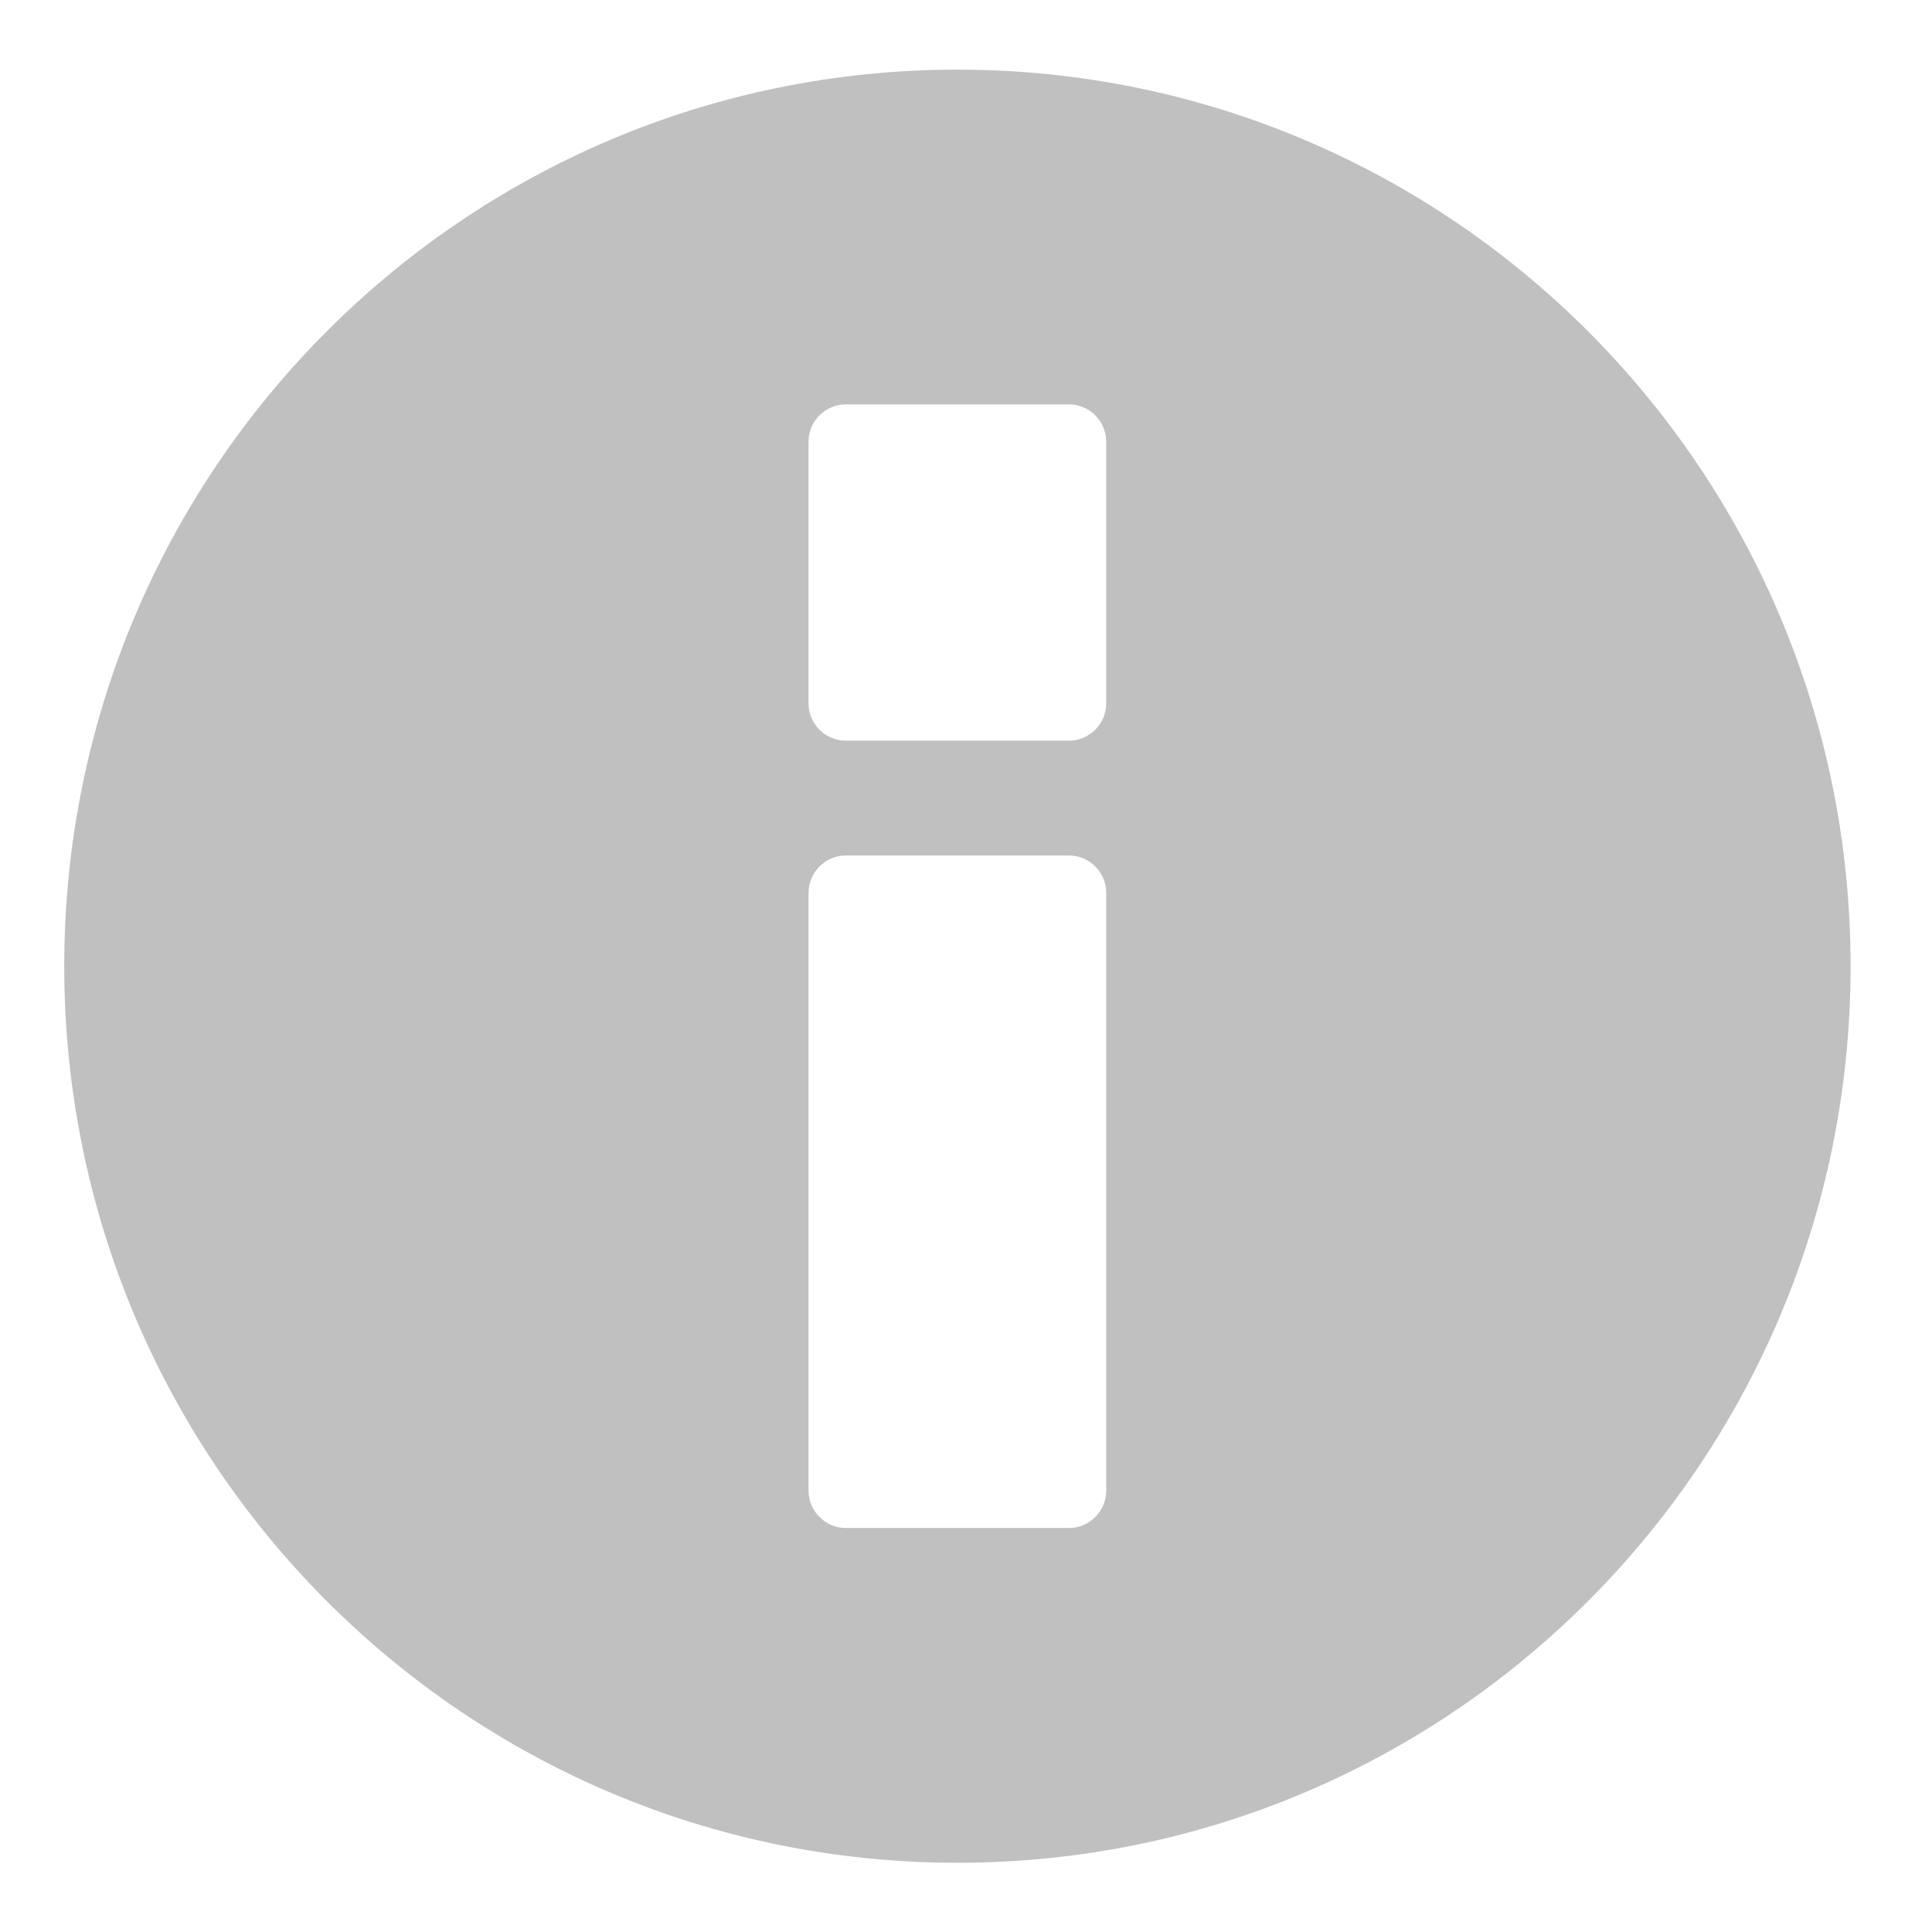 <?xml version="1.0" encoding="UTF-8" standalone="no"?><!-- Generator: Adobe Illustrator 14.0.0, SVG Export Plug-In . SVG Version: 6.00 Build 43363)  -->

<svg xmlns:dc="http://purl.org/dc/elements/1.1/" xmlns:cc="http://creativecommons.org/ns#" xmlns:rdf="http://www.w3.org/1999/02/22-rdf-syntax-ns#" xmlns="http://www.w3.org/2000/svg" xmlns:sodipodi="http://sodipodi.sourceforge.net/DTD/sodipodi-0.dtd"
	xmlns:inkscape="http://www.inkscape.org/namespaces/inkscape" version="1.1" x="0px" y="0px" width="128" height="128" viewBox="0 0 128 128" enable-background="new 0 0 780 650" xml:space="preserve" id="svg2" inkscape:version="0.48.5 r10040"
	sodipodi:docname="menu_info.svg">
	<defs id="defs1454"><clipPath
       clipPathUnits="userSpaceOnUse"
       id="clipPath9180"><path
         sodipodi:type="arc"
         style="fill:#a9a9a9;fill-opacity:1;fill-rule:evenodd;stroke:none"
         id="path9182"
         sodipodi:cx="43.980995"
         sodipodi:cy="52.105968"
         sodipodi:rx="43.980995"
         sodipodi:ry="52.026299"
         d="m 87.962,52.106 a 43.981,52.026 0 1 1 -87.962,0 43.981,52.026 0 1 1 87.962,0 z"
         transform="matrix(1.399,0,0,1.191,3.486,1.058)" /></clipPath>
		<clipPath clipPathUnits="userSpaceOnUse" id="clipPath9184"><path
         sodipodi:type="arc"
         style="fill:#a9a9a9;fill-opacity:1;fill-rule:evenodd;stroke:none"
         id="path9186"
         sodipodi:cx="43.980995"
         sodipodi:cy="52.105968"
         sodipodi:rx="43.980995"
         sodipodi:ry="52.026299"
         d="m 87.962,52.106 a 43.981,52.026 0 1 1 -87.962,0 43.981,52.026 0 1 1 87.962,0 z"
         transform="matrix(0.182,0,0,0.154,788.014,700.64)" /></clipPath></defs>
	<sodipodi:namedview pagecolor="#ffffff" bordercolor="#666666" borderopacity="1" objecttolerance="10" gridtolerance="10" guidetolerance="10" inkscape:pageopacity="0" inkscape:pageshadow="2" inkscape:window-width="1236" inkscape:window-height="848"
		id="namedview1452" showgrid="false" inkscape:zoom="2.6367187" inkscape:cx="32.355138" inkscape:cy="57.716227" inkscape:window-x="498" inkscape:window-y="39" inkscape:window-maximized="0" inkscape:current-layer="svg2" />
	<g id="Help" transform="matrix(7.708,0,0,7.708,-6070.79,-5399.71)" clip-path="url(#clipPath9184)"><path
       d="m 509.778,597.159 c -12.427,0 -22.5,10.074 -22.5,22.5 0,12.428 10.073,22.5 22.5,22.5 12.427,0 22.5,-10.072 22.5,-22.5 -10e-4,-12.426 -10.073,-22.5 -22.5,-22.5 z m -0.559,36.414 c -1.676,0 -3.054,-1.379 -3.054,-3.055 0,-1.676 1.378,-3.053 3.054,-3.053 1.677,0 3.054,1.377 3.054,3.053 0,1.676 -1.377,3.055 -3.054,3.055 z m 2.904,-11.791 c -0.892,1.305 -0.594,3.129 -3.052,3.129 -1.602,0 -2.385,-1.305 -2.385,-2.496 0,-4.432 6.519,-5.436 6.519,-9.086 0,-2.012 -1.34,-3.203 -3.576,-3.203 -4.767,0 -2.905,4.916 -6.518,4.916 -1.304,0 -2.421,-0.783 -2.421,-2.271 0,-3.65 4.172,-6.891 8.714,-6.891 4.769,0 9.46,2.197 9.46,7.449 10e-4,4.842 -5.55,6.703 -6.741,8.453 z"
       id="path695"
       inkscape:connector-curvature="0"
       style="fill:#333333" /></g>
	<style id="style8" type="text/css">
      .Border { fill: lightGray; stroke: black; stroke-width: 4; }
      .Label { font-size:24; font-family:Arial; fill:black; }
   </style>
	<style id="style8-7" type="text/css">
      .Border { fill: lightGray; stroke: black; stroke-width: 4; }
      .Label { font-size:24; font-family:Arial; fill:black; }
   </style>
	<style id="style8-3" type="text/css">
      .Border { fill: lightGray; stroke: black; stroke-width: 4; }
      .Label { font-size:24; font-family:Arial; fill:black; }
   </style>
	<style id="style8-6" type="text/css">
      .Border { fill: lightGray; stroke: black; stroke-width: 4; }
      .Label { font-size:24; font-family:Arial; fill:black; }
   </style>
	<style type="text/css" id="style8-1">
      .Border { fill: lightGray; stroke: black; stroke-width: 4; }
      .Label { font-size:24; font-family:Arial; fill:black; }
   </style>
	<style type="text/css" id="style8-7-0">
      .Border { fill: lightGray; stroke: black; stroke-width: 4; }
      .Label { font-size:24; font-family:Arial; fill:black; }
   </style>
	<style type="text/css" id="style8-3-2">
      .Border { fill: lightGray; stroke: black; stroke-width: 4; }
      .Label { font-size:24; font-family:Arial; fill:black; }
   </style>
	<style type="text/css" id="style8-6-7">
      .Border { fill: lightGray; stroke: black; stroke-width: 4; }
      .Label { font-size:24; font-family:Arial; fill:black; }
   </style>
	<path style="fill:#333333;fill-opacity:1;fill-rule:evenodd;stroke:none" d="" id="path7612" inkscape:connector-curvature="0" clip-path="url(#clipPath9180)" />
	<g id="Info" transform="matrix(2.63,0,0,2.64,-1277.285,-1412.512)" style="fill:#c0c0c0;fill-opacity:1"><path
       d="m 509.778,536.79 c -12.427,0 -22.5,10.074 -22.5,22.5 0,12.428 10.073,22.5 22.5,22.5 12.426,0 22.5,-10.072 22.5,-22.5 0,-12.426 -10.074,-22.5 -22.5,-22.5 z m 3.749,35.66 c 0,0.516 -0.422,0.938 -0.937,0.938 h -5.625 c -0.516,0 -0.938,-0.422 -0.938,-0.938 v -15 c 0,-0.514 0.422,-0.938 0.938,-0.938 h 5.625 c 0.515,0 0.937,0.424 0.937,0.938 v 15 z m 0,-19.758 c 0,0.516 -0.422,0.938 -0.937,0.938 h -5.625 c -0.516,0 -0.938,-0.422 -0.938,-0.938 v -6.563 c 0,-0.516 0.422,-0.938 0.938,-0.938 h 5.625 c 0.515,0 0.937,0.422 0.937,0.938 v 6.563 z"
       id="path698"
       inkscape:connector-curvature="0"
       style="fill:#c0c0c0;fill-opacity:1" /></g></svg>